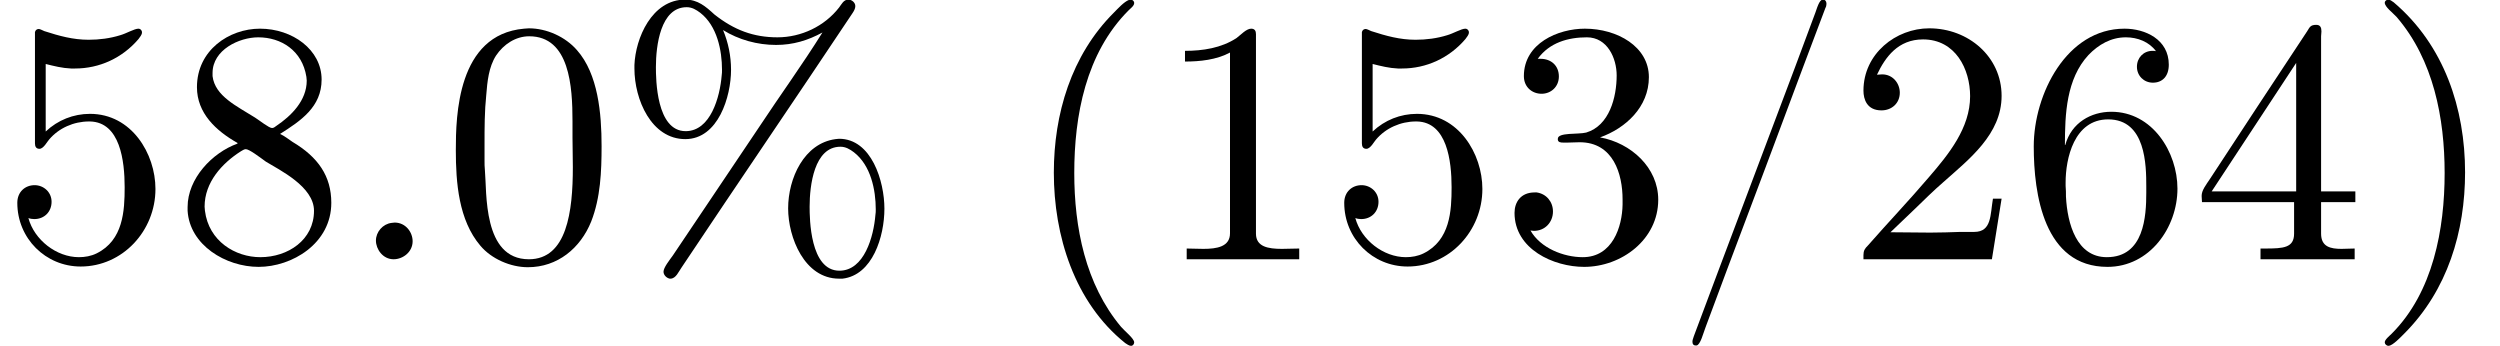 <?xml version='1.0' encoding='UTF-8'?>
<!-- This file was generated by dvisvgm 2.9.1 -->
<svg version='1.1' xmlns='http://www.w3.org/2000/svg' xmlns:xlink='http://www.w3.org/1999/xlink' width='71.935pt' height='9.96pt' viewBox='136.471 -7.47 71.935 9.96'>
<defs>
<path id='g0-37' d='M3.098-6.605C3.547-6.326 4.085-6.177 4.623-6.177C5.111-6.177 5.539-6.306 5.958-6.535C5.38-5.609 4.742-4.732 4.144-3.826C3.746-3.228 3.337-2.63 2.939-2.032L1.654-.12C1.554 .02 1.385 .229 1.385 .349C1.385 .438 1.465 .528 1.564 .548H1.584C1.743 .548 1.823 .339 1.903 .229C3.537-2.222 5.191-4.643 6.824-7.093C6.864-7.153 6.904-7.223 6.904-7.293C6.904-7.402 6.795-7.482 6.705-7.482C6.565-7.482 6.506-7.342 6.436-7.253C6.017-6.715 5.35-6.396 4.663-6.396S3.417-6.605 2.849-7.054C2.6-7.283 2.371-7.482 2.012-7.482C1.046-7.482 .578-6.366 .548-5.599V-5.499C.548-4.603 1.036-3.467 2.012-3.467C2.959-3.467 3.328-4.692 3.328-5.46C3.328-5.858 3.248-6.247 3.098-6.605ZM6.336-3.467C5.43-3.347 4.971-2.341 4.971-1.474C4.971-.638 5.44 .548 6.436 .548H6.535C7.402 .448 7.741-.667 7.741-1.465C7.741-2.252 7.372-3.477 6.436-3.477C6.406-3.477 6.366-3.467 6.336-3.467ZM7.482-1.285C7.432-.667 7.163 .319 6.446 .319C5.599 .319 5.589-1.186 5.589-1.524C5.589-2.132 5.719-3.248 6.476-3.248C6.625-3.248 6.745-3.178 6.864-3.088C7.352-2.71 7.492-2.002 7.492-1.445C7.492-1.395 7.492-1.335 7.482-1.285ZM3.059-5.3C3.009-4.682 2.74-3.696 2.022-3.696C1.176-3.696 1.166-5.2 1.166-5.539C1.166-6.147 1.295-7.263 2.052-7.263C2.202-7.263 2.321-7.193 2.441-7.103C2.929-6.725 3.068-6.017 3.068-5.46C3.068-5.41 3.068-5.35 3.059-5.3Z'/>
<path id='g0-40' d='M3.158-7.472C3.019-7.422 2.839-7.223 2.72-7.103C1.494-5.878 .996-4.184 .996-2.501C.996-.697 1.584 1.225 3.049 2.401C3.098 2.431 3.158 2.481 3.218 2.481S3.308 2.421 3.308 2.381C3.308 2.271 3.039 2.062 2.929 1.933C1.903 .707 1.584-.927 1.584-2.491C1.584-4.134 1.913-5.938 3.148-7.173C3.208-7.233 3.308-7.303 3.308-7.382C3.308-7.442 3.258-7.482 3.198-7.482C3.188-7.482 3.168-7.472 3.158-7.472Z'/>
<path id='g0-41' d='M.618-7.472C.578-7.452 .558-7.422 .558-7.392C.558-7.273 .787-7.103 .897-6.984C1.963-5.748 2.281-4.065 2.281-2.491C2.281-.887 1.953 .936 .757 2.132C.687 2.202 .558 2.301 .558 2.381C.558 2.431 .608 2.481 .667 2.481H.677C.797 2.461 .996 2.252 1.116 2.132C2.371 .877 2.869-.817 2.869-2.511C2.869-4.344 2.271-6.167 .817-7.402C.767-7.432 .717-7.482 .658-7.482C.648-7.482 .638-7.482 .618-7.472Z'/>
<path id='g0-46' d='M1.305-1.056C1.056-1.026 .857-.797 .857-.548S1.056-.01 1.365-.01C1.634-.01 1.913-.219 1.913-.528C1.913-.787 1.714-1.066 1.395-1.066C1.365-1.066 1.335-1.056 1.305-1.056Z'/>
<path id='g0-47' d='M4.274-7.472C4.174-7.412 4.115-7.133 4.045-6.974L3.507-5.529C2.78-3.587 2.042-1.654 1.315 .289L.598 2.202C.588 2.252 .558 2.301 .558 2.351V2.371C.558 2.431 .588 2.471 .648 2.471H.677C.787 2.451 .867 2.122 .936 1.943L1.564 .259C2.301-1.684 3.029-3.636 3.756-5.579L4.384-7.243C4.403-7.273 4.413-7.313 4.413-7.352V-7.372C4.413-7.432 4.374-7.482 4.314-7.482C4.304-7.482 4.284-7.482 4.274-7.472Z'/>
<path id='g0-48' d='M2.351-6.645C.428-6.476 .389-4.125 .389-3.148C.389-2.222 .468-1.136 1.096-.399C1.415-.02 1.963 .219 2.461 .219C3.318 .219 3.975-.329 4.284-1.096C4.553-1.783 4.583-2.54 4.583-3.268C4.583-4.204 4.483-5.34 3.875-6.027C3.537-6.416 2.999-6.655 2.491-6.655C2.441-6.655 2.401-6.645 2.351-6.645ZM1.225-2.58C1.215-2.67 1.215-2.75 1.215-2.839V-3.318C1.215-3.796 1.215-4.264 1.265-4.742C1.295-5.121 1.335-5.539 1.544-5.868C1.763-6.197 2.112-6.426 2.501-6.426C3.666-6.426 3.746-4.971 3.746-3.985V-3.517C3.746-3.248 3.756-2.959 3.756-2.66C3.756-1.385 3.587-.01 2.491-.01C1.156-.01 1.285-1.943 1.225-2.58Z'/>
<path id='g0-49' d='M.897-6.007V-5.699C1.325-5.699 1.803-5.748 2.192-5.958V-.757C2.192-.369 1.813-.309 1.425-.309C1.255-.309 1.086-.319 .946-.319V-.01H4.184V-.319C4.015-.319 3.846-.309 3.686-.309C3.288-.309 2.939-.369 2.939-.747V-6.486C2.939-6.575 2.909-6.645 2.8-6.645C2.66-6.645 2.491-6.456 2.381-6.376C1.943-6.087 1.405-6.007 .897-6.007Z'/>
<path id='g0-50' d='M.887-5.32C1.126-5.828 1.494-6.336 2.212-6.336C3.148-6.336 3.567-5.479 3.567-4.702C3.567-3.786 2.949-3.029 2.381-2.371C1.813-1.704 1.205-1.066 .628-.408C.538-.319 .498-.259 .498-.13V-.01H4.194L4.473-1.753H4.224C4.144-1.295 4.194-.797 3.686-.797H3.288C2.999-.787 2.71-.777 2.421-.777C2.032-.777 1.654-.787 1.275-.787L1.963-1.445C2.242-1.714 2.511-1.983 2.8-2.232C3.537-2.889 4.473-3.606 4.473-4.712C4.473-5.838 3.517-6.655 2.391-6.655C1.435-6.655 .498-5.928 .498-4.862C.498-4.613 .598-4.294 1.016-4.294C1.315-4.294 1.544-4.503 1.544-4.802C1.544-5.071 1.345-5.33 1.036-5.33C.986-5.33 .936-5.32 .887-5.32Z'/>
<path id='g0-51' d='M1.086-5.778C1.425-6.247 1.963-6.396 2.501-6.396C3.088-6.396 3.357-5.798 3.357-5.3C3.357-4.672 3.148-3.856 2.481-3.656C2.252-3.597 1.664-3.666 1.664-3.477V-3.447C1.674-3.377 1.743-3.367 1.823-3.367H1.943C2.052-3.367 2.172-3.377 2.291-3.377C3.268-3.377 3.527-2.451 3.527-1.733V-1.584C3.517-.946 3.238-.07 2.381-.07C1.833-.07 1.166-.329 .877-.837C.907-.837 .936-.827 .976-.827C1.295-.827 1.524-1.076 1.524-1.385C1.524-1.664 1.335-1.893 1.056-1.933H.996C.598-1.933 .418-1.654 .418-1.345C.418-.299 1.544 .209 2.421 .209C3.497 .209 4.553-.578 4.553-1.724C4.553-2.65 3.766-3.357 2.879-3.517C3.606-3.776 4.284-4.384 4.284-5.25C4.284-6.127 3.377-6.645 2.441-6.645C1.674-6.645 .687-6.227 .687-5.28C.687-4.961 .927-4.772 1.196-4.772S1.694-4.971 1.694-5.27C1.694-5.579 1.474-5.778 1.166-5.778H1.086Z'/>
<path id='g0-52' d='M.279-1.654H2.929V-.747C2.929-.339 2.62-.319 2.102-.319H1.963V-.01H4.672V-.319C4.543-.319 4.413-.309 4.294-.309C3.975-.309 3.706-.369 3.706-.747V-1.654H4.692V-1.963H3.706V-6.426C3.706-6.466 3.716-6.516 3.716-6.565C3.716-6.675 3.686-6.755 3.567-6.755C3.397-6.755 3.377-6.685 3.308-6.575C2.371-5.161 1.435-3.736 .508-2.321C.389-2.142 .269-1.993 .269-1.833C.269-1.773 .279-1.714 .279-1.654ZM.558-1.963L2.989-5.659V-1.963H.558Z'/>
<path id='g0-53' d='M.817-1.196C.867-1.176 .927-1.166 .986-1.166C1.275-1.166 1.484-1.375 1.484-1.664C1.484-1.943 1.255-2.142 .996-2.142C.727-2.142 .498-1.953 .498-1.634C.498-.608 1.315 .199 2.321 .199C3.527 .199 4.473-.827 4.473-2.032C4.473-3.049 3.786-4.194 2.59-4.194C2.112-4.194 1.664-4.015 1.315-3.686V-5.629C1.554-5.569 1.793-5.509 2.042-5.499H2.162C2.859-5.499 3.517-5.798 3.985-6.346C4.025-6.406 4.085-6.466 4.085-6.535V-6.555C4.075-6.605 4.035-6.645 3.985-6.645C3.866-6.645 3.636-6.506 3.457-6.456C3.168-6.366 2.859-6.326 2.55-6.326C2.102-6.326 1.704-6.436 1.275-6.575C1.225-6.595 1.176-6.625 1.126-6.635H1.106C1.056-6.635 1.016-6.595 1.006-6.545V-3.347C1.006-3.258 1.036-3.188 1.136-3.188C1.255-3.188 1.365-3.407 1.415-3.457C1.694-3.786 2.122-3.975 2.56-3.975H2.59C3.457-3.955 3.587-2.839 3.587-2.082C3.587-1.405 3.547-.558 2.78-.179C2.62-.1 2.441-.07 2.271-.07C1.624-.07 .986-.568 .817-1.196Z'/>
<path id='g0-54' d='M1.325-3.298H1.315C1.315-4.184 1.355-5.2 1.993-5.888C2.281-6.187 2.64-6.396 3.068-6.396C3.407-6.396 3.736-6.267 3.935-5.998C3.905-6.007 3.866-6.007 3.836-6.007C3.577-6.007 3.387-5.808 3.387-5.549S3.587-5.091 3.846-5.091C4.115-5.091 4.304-5.27 4.304-5.609C4.304-6.336 3.626-6.645 3.029-6.645C1.365-6.645 .418-4.762 .418-3.258C.418-1.893 .707 .209 2.54 .209C3.756 .209 4.553-.927 4.553-2.042C4.553-3.088 3.836-4.254 2.65-4.254C2.072-4.254 1.504-3.945 1.325-3.298ZM1.335-2.122V-2.222C1.335-2.899 1.574-4.035 2.56-4.035C3.646-4.035 3.656-2.71 3.656-2.102V-1.923C3.656-1.255 3.597-.07 2.521-.07C1.654-.07 1.385-1.026 1.345-1.813C1.345-1.913 1.345-2.022 1.335-2.122Z'/>
<path id='g0-56' d='M1.853-3.357V-3.337C1.126-3.078 .418-2.331 .418-1.514V-1.405C.478-.418 1.514 .209 2.461 .209C3.417 .209 4.553-.458 4.553-1.634C4.553-2.401 4.174-2.949 3.437-3.387C3.318-3.467 3.208-3.557 3.078-3.616C3.676-3.995 4.274-4.394 4.274-5.181C4.274-6.037 3.437-6.645 2.501-6.645C1.614-6.645 .687-6.027 .687-4.961C.687-4.214 1.235-3.706 1.853-3.357ZM.917-1.405C.917-1.445 .907-1.484 .907-1.524C.907-2.222 1.405-2.77 1.953-3.118C1.993-3.138 2.042-3.178 2.092-3.178C2.192-3.178 2.491-2.949 2.67-2.819C3.059-2.58 4.055-2.102 4.055-1.405C4.055-.568 3.308-.07 2.511-.07C1.793-.07 1.026-.528 .917-1.405ZM1.136-5.28V-5.37C1.136-6.037 1.903-6.396 2.451-6.396C3.108-6.396 3.716-6.017 3.836-5.26C3.836-5.22 3.846-5.191 3.846-5.151C3.846-4.573 3.397-4.134 2.969-3.846C2.939-3.826 2.899-3.786 2.849-3.786C2.76-3.786 2.501-3.995 2.361-4.085C1.843-4.413 1.205-4.702 1.136-5.28Z'/>
</defs>
<g id='page1'>
<use x='136.471' y='0' xlink:href='#g0-53'/>
<use x='141.451' y='0' xlink:href='#g0-56'/>
<use x='146.431' y='0' xlink:href='#g0-46'/>
<use x='149.198' y='0' xlink:href='#g0-48'/>
<use x='154.178' y='0' xlink:href='#g0-37'/>
<use x='165.798' y='0' xlink:href='#g0-40'/>
<use x='169.671' y='0' xlink:href='#g0-49'/>
<use x='174.652' y='0' xlink:href='#g0-53'/>
<use x='179.632' y='0' xlink:href='#g0-51'/>
<use x='184.612' y='0' xlink:href='#g0-47'/>
<use x='189.592' y='0' xlink:href='#g0-50'/>
<use x='194.572' y='0' xlink:href='#g0-54'/>
<use x='199.552' y='0' xlink:href='#g0-52'/>
<use x='204.532' y='0' xlink:href='#g0-41'/>
</g>
</svg>